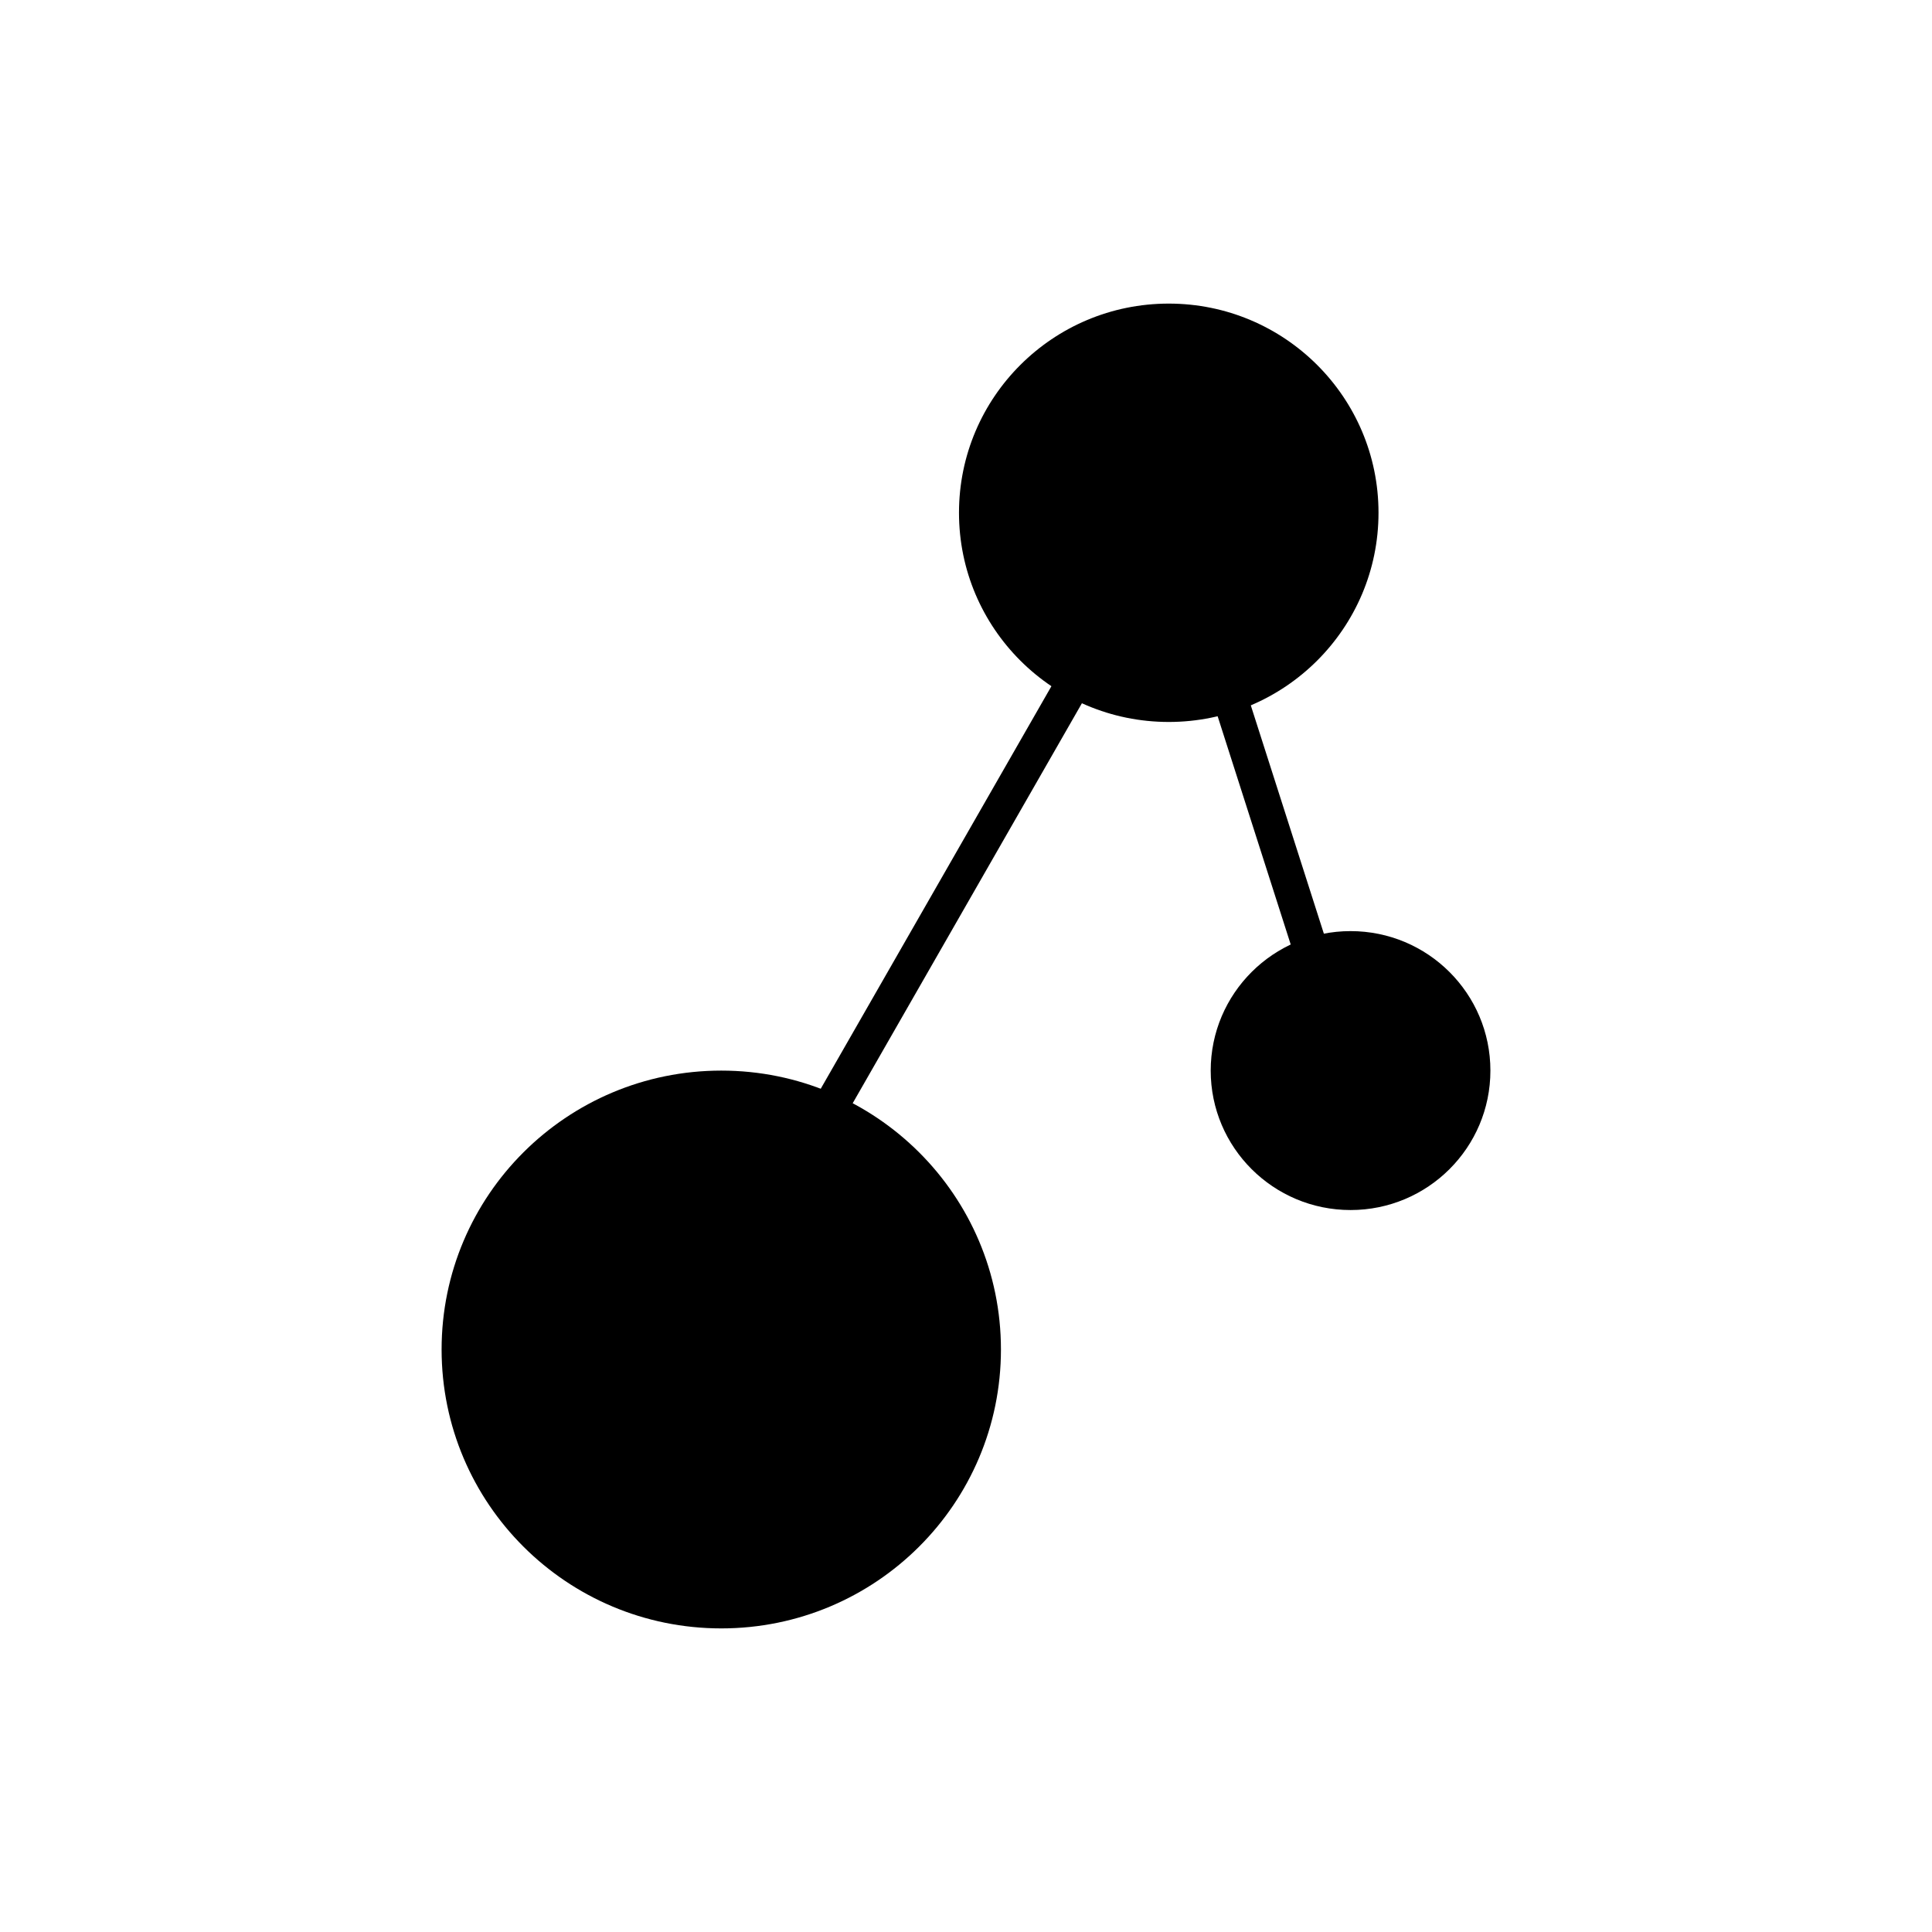 <svg width="35" height="35" viewBox="-8 -5.5 35 35" xmlns="http://www.w3.org/2000/svg"><path clip-rule="evenodd" d="M16.176 14.089L13.933 7.083L14.548 6.93L16.79 13.936L16.176 14.089Z"/><path clip-rule="evenodd" d="M6.333 15.158L11.4 6.316L11.95 6.629L6.883 15.471L6.333 15.158Z"/><path d="M19 13.895C19 15.29 17.866 16.421 16.467 16.421C15.068 16.421 13.933 15.29 13.933 13.895C13.933 12.499 15.068 11.368 16.467 11.368C17.866 11.368 19 12.499 19 13.895Z"/><path d="M10.133 18.947C10.133 21.738 7.865 24 5.067 24C2.268 24 0 21.738 0 18.947C0 16.157 2.268 13.895 5.067 13.895C7.865 13.895 10.133 16.157 10.133 18.947Z"/><path d="M16.973 3.789C16.973 5.882 15.272 7.579 13.173 7.579C11.074 7.579 9.373 5.882 9.373 3.789C9.373 1.697 11.074 0 13.173 0C15.272 0 16.973 1.697 16.973 3.789Z"/><defs><linearGradient id="paint0_linear_icon" x1="1.9" y1="24" x2="26.492" y2="-24.055" gradientUnits="userSpaceOnUse"><stop stop-color="#239092"/><stop offset="0.625" stop-color="#97C8C9"/></linearGradient><linearGradient id="paint1_linear_icon" x1="1.9" y1="24" x2="26.492" y2="-24.055" gradientUnits="userSpaceOnUse"><stop stop-color="#239092"/><stop offset="0.625" stop-color="#97C8C9"/></linearGradient><linearGradient id="paint2_linear_icon" x1="1.9" y1="24" x2="26.492" y2="-24.055" gradientUnits="userSpaceOnUse"><stop stop-color="#239092"/><stop offset="0.625" stop-color="#97C8C9"/></linearGradient><linearGradient id="paint3_linear_icon" x1="1.9" y1="24" x2="26.492" y2="-24.055" gradientUnits="userSpaceOnUse"><stop stop-color="#239092"/><stop offset="0.625" stop-color="#97C8C9"/></linearGradient><linearGradient id="paint4_linear_icon" x1="1.9" y1="24" x2="26.492" y2="-24.055" gradientUnits="userSpaceOnUse"><stop stop-color="#239092"/><stop offset="0.625" stop-color="#97C8C9"/></linearGradient></defs></svg>